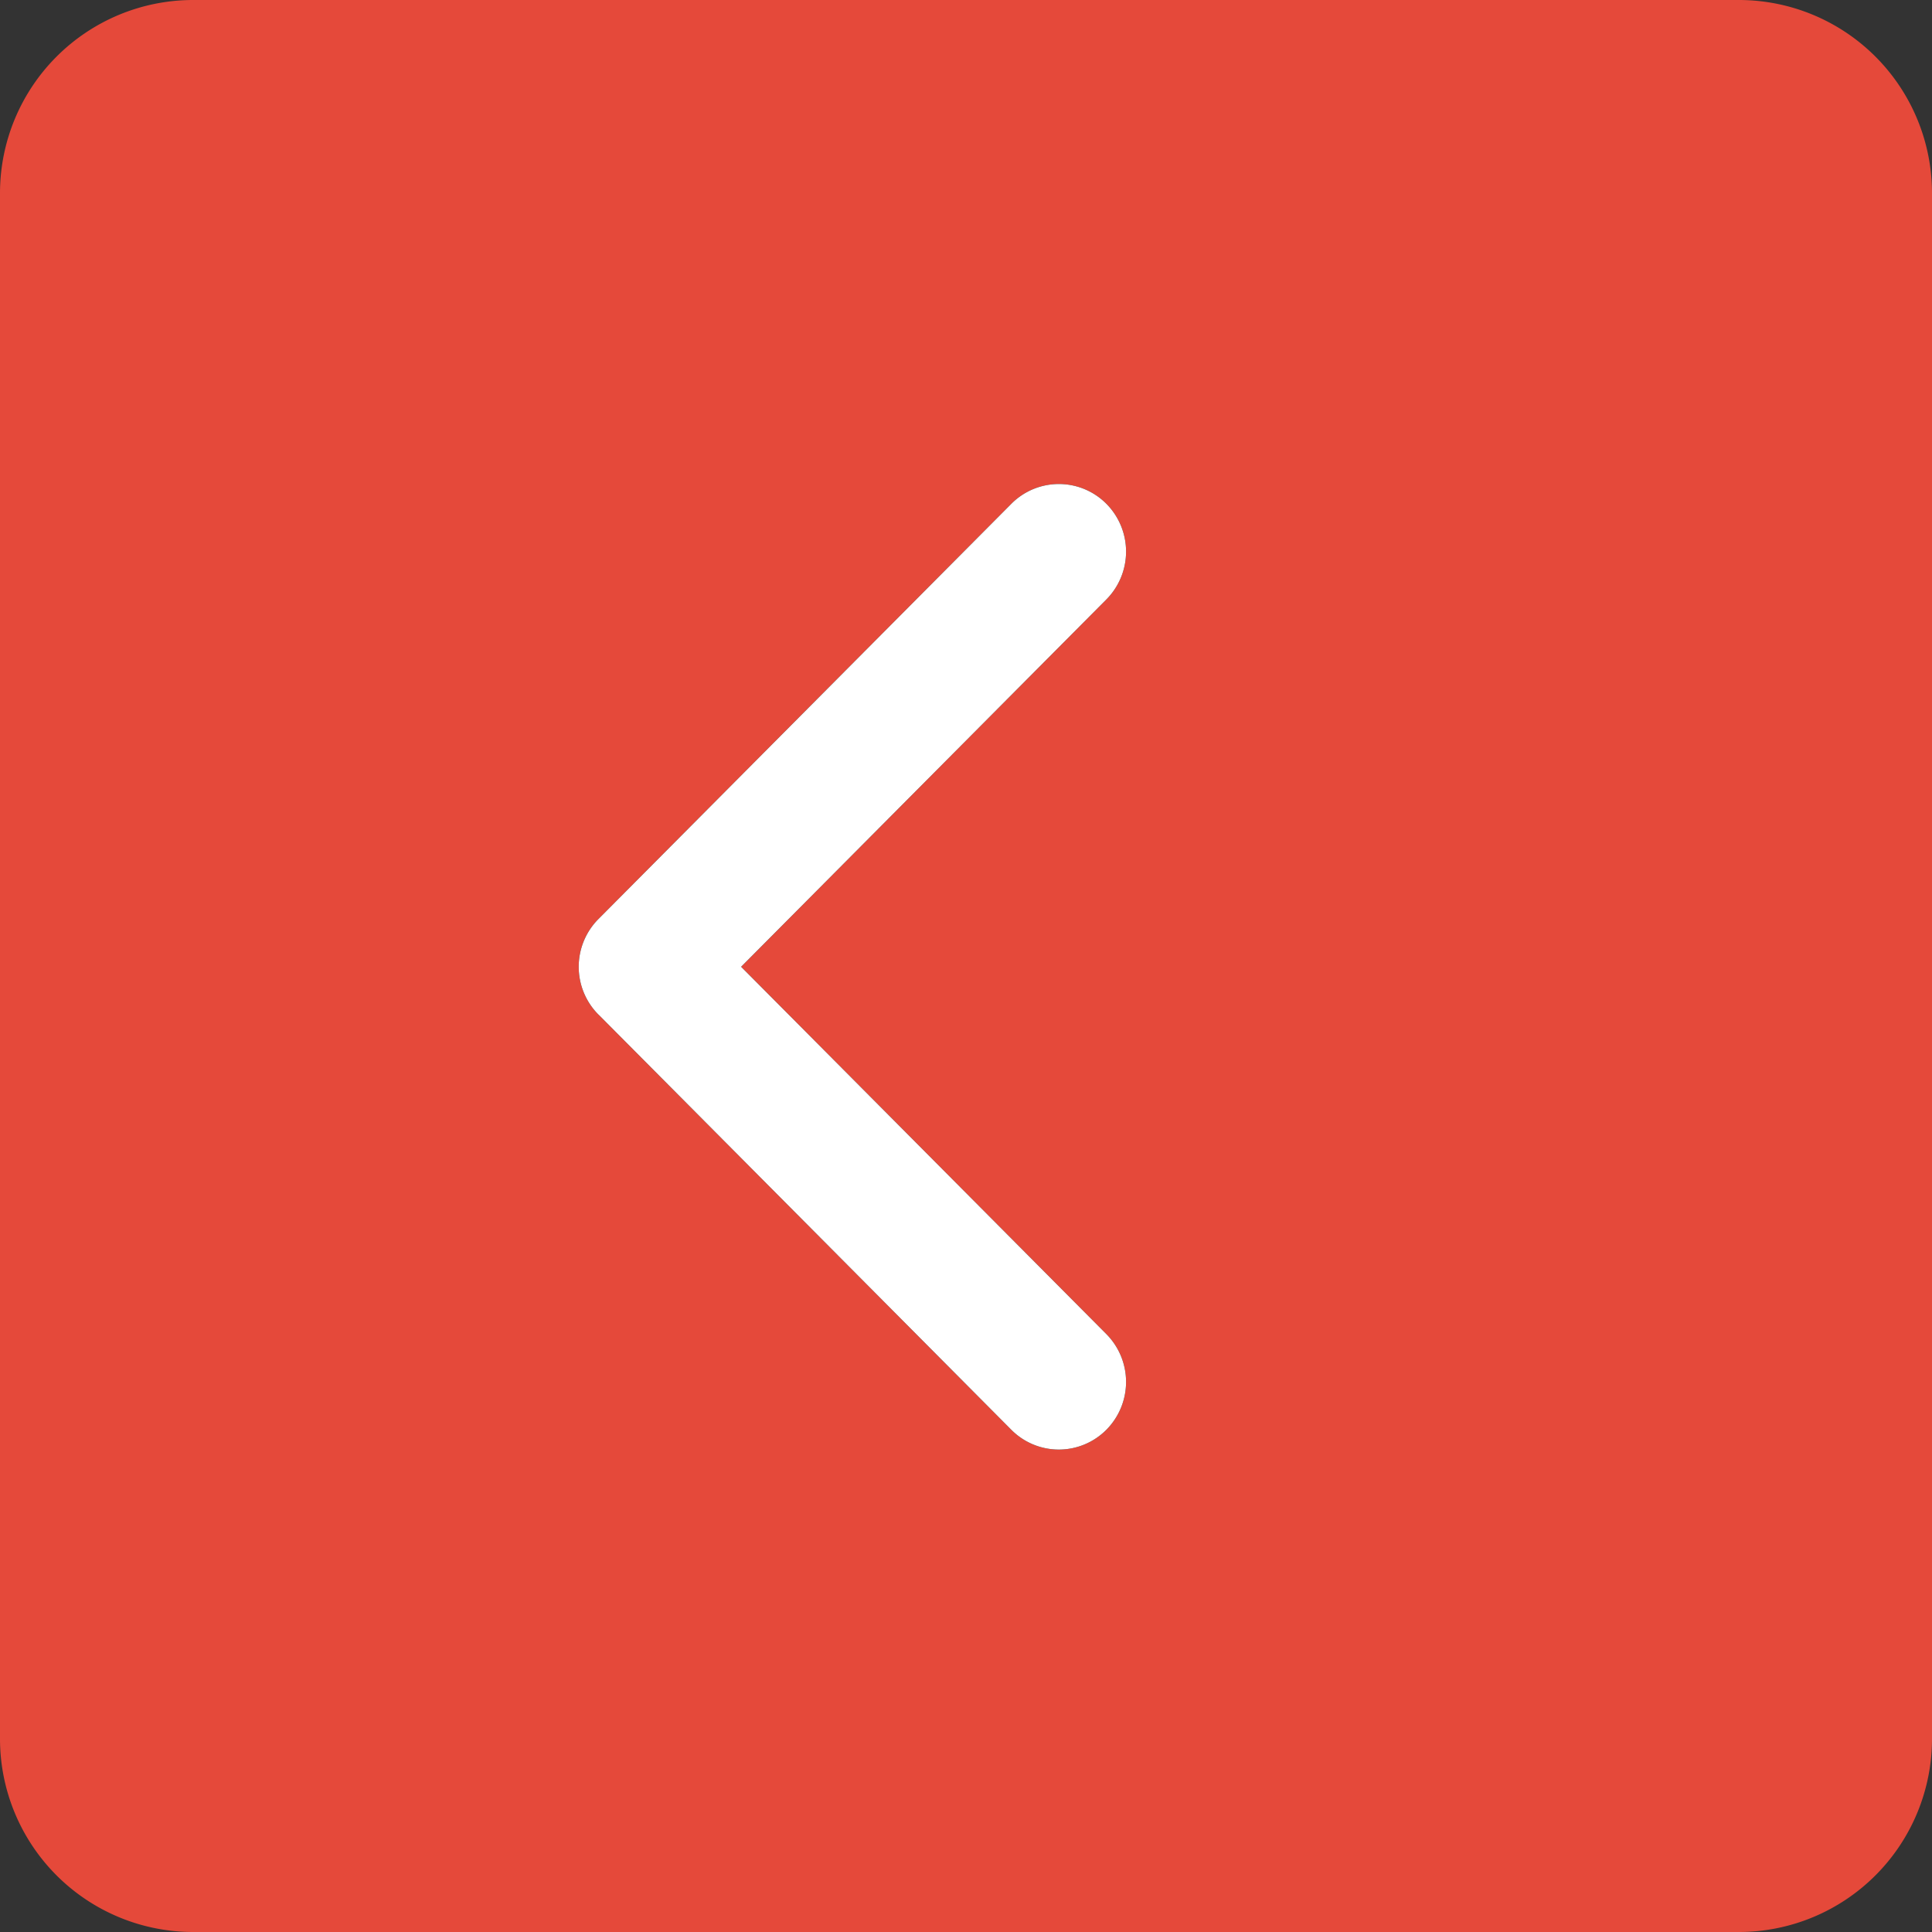 <svg xmlns="http://www.w3.org/2000/svg" width="30" height="30" viewBox="0 0 30 30"><rect x="0" y="0" width="30" height="30" fill="#333333" stroke="none"/><g><g><g opacity="1"><path fill="#e5493a" d="M3 0h24a3 3 0 0 1 3 3v24a3 3 0 0 1-3 3H3a3 3 0 0 1-3-3V3a3 3 0 0 1 3-3z"/></g><g><path d="M9.293 15.754l6.41 6.447a1.04 1.04 0 0 0 1.477 0 1.055 1.055 0 0 0 0-1.485l-5.672-5.704 5.672-5.704a1.055 1.055 0 0 0 0-1.485 1.04 1.04 0 0 0-1.476 0L9.293 14.27a1.052 1.052 0 0 0 0 1.485z"/><path fill="#fff" d="M9.293 15.754l6.41 6.447a1.04 1.04 0 0 0 1.477 0 1.055 1.055 0 0 0 0-1.485l-5.672-5.704 5.672-5.704a1.055 1.055 0 0 0 0-1.485 1.04 1.04 0 0 0-1.476 0L9.293 14.27a1.052 1.052 0 0 0 0 1.485z"/></g></g></g></svg>